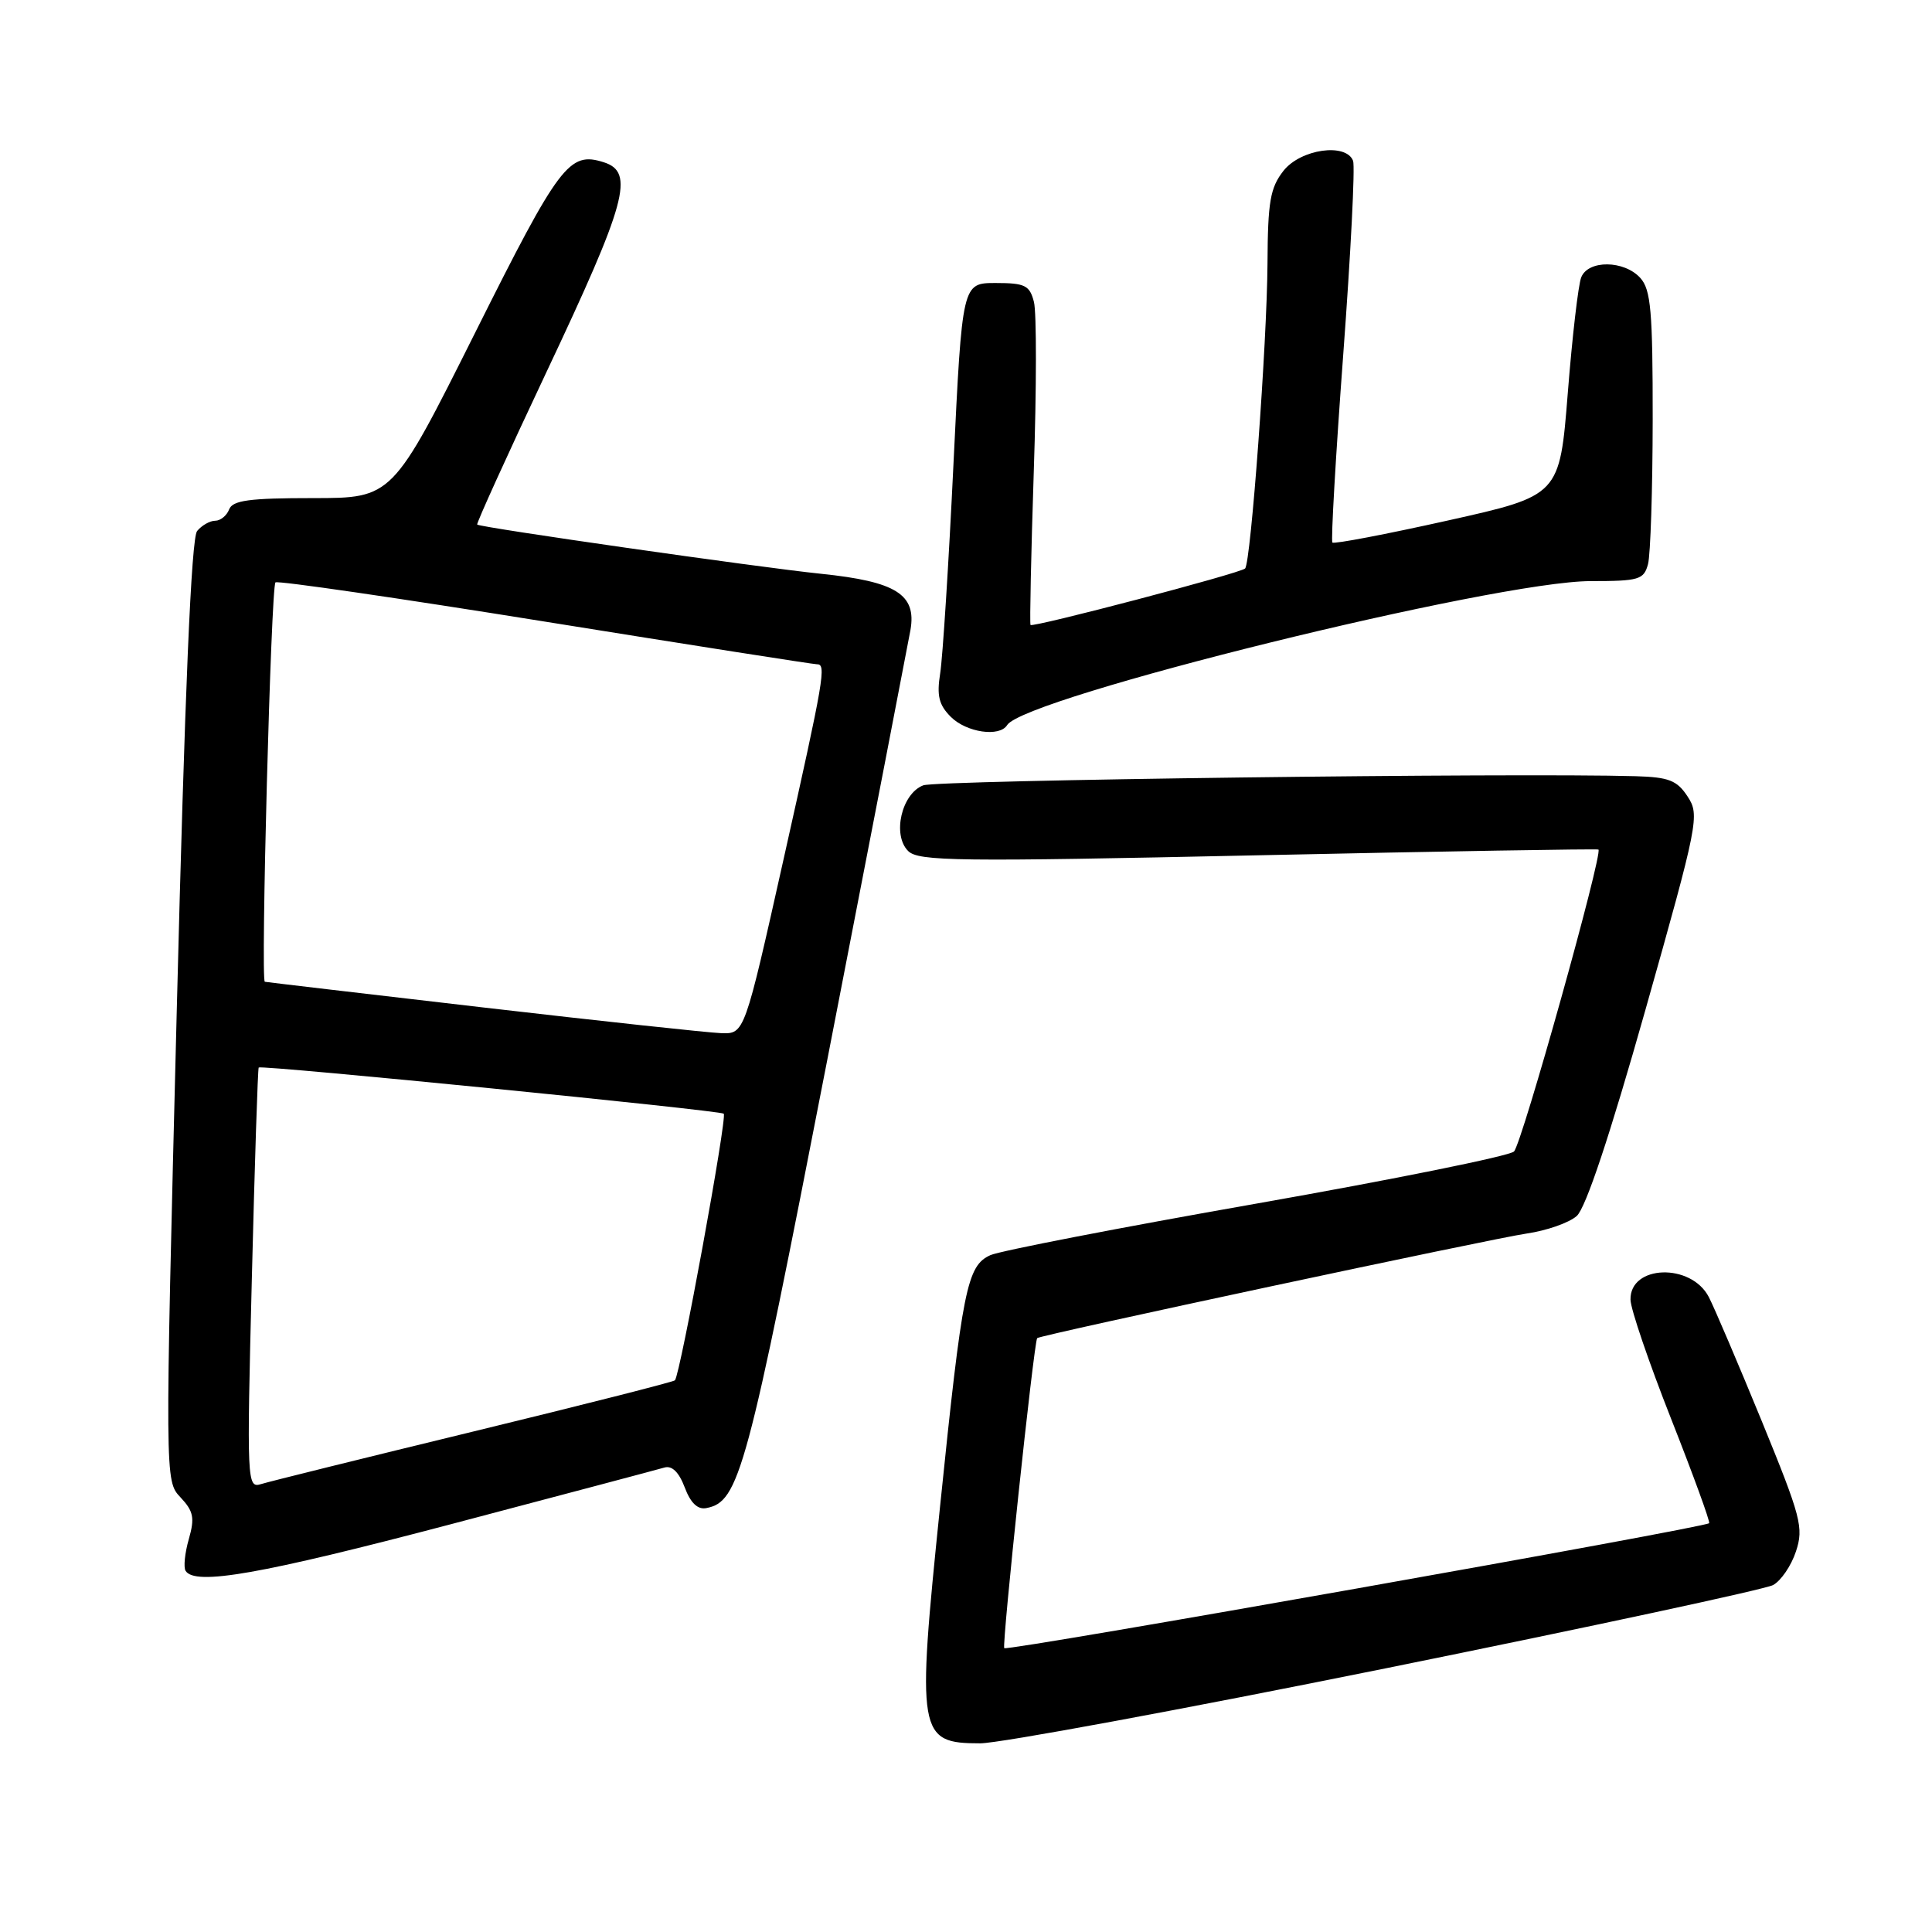<?xml version="1.0" encoding="UTF-8" standalone="no"?>
<!DOCTYPE svg PUBLIC "-//W3C//DTD SVG 1.1//EN" "http://www.w3.org/Graphics/SVG/1.1/DTD/svg11.dtd" >
<svg xmlns="http://www.w3.org/2000/svg" xmlns:xlink="http://www.w3.org/1999/xlink" version="1.1" viewBox="0 0 256 256">
 <g >
 <path fill="currentColor"
d=" M 183.77 221.03 C 210.87 215.54 233.89 210.59 234.94 210.03 C 235.98 209.47 237.35 207.47 237.97 205.58 C 239.02 202.42 238.65 201.04 233.45 188.32 C 230.33 180.72 227.18 173.32 226.43 171.87 C 224.08 167.32 215.95 167.59 216.05 172.22 C 216.07 173.47 218.50 180.57 221.43 188.00 C 224.36 195.43 226.63 201.65 226.47 201.83 C 225.94 202.42 133.51 218.82 133.07 218.39 C 132.73 218.06 136.98 177.99 137.43 177.31 C 137.68 176.93 197.57 164.14 202.29 163.45 C 204.92 163.07 207.90 162.03 208.92 161.13 C 210.12 160.07 213.30 150.53 218.03 133.80 C 225.04 108.98 225.23 108.00 223.62 105.55 C 222.22 103.40 221.13 102.98 216.73 102.85 C 200.84 102.39 124.17 103.37 122.34 104.06 C 119.47 105.15 118.20 110.63 120.33 112.76 C 121.70 114.13 126.84 114.19 166.68 113.33 C 191.33 112.80 211.63 112.46 211.80 112.57 C 212.44 112.99 201.66 151.56 200.61 152.58 C 200.00 153.18 184.65 156.28 166.50 159.48 C 148.35 162.67 132.49 165.75 131.24 166.31 C 128.13 167.71 127.53 170.67 124.56 199.64 C 121.45 229.87 121.64 231.00 129.88 231.00 C 132.42 231.00 156.68 226.51 183.77 221.03 Z  M 59.77 201.96 C 74.47 198.08 87.19 194.71 88.03 194.46 C 89.04 194.16 89.96 195.06 90.73 197.09 C 91.50 199.15 92.45 200.06 93.59 199.83 C 97.95 198.98 98.94 195.32 109.62 140.43 C 115.39 110.77 120.34 85.14 120.64 83.48 C 121.46 78.76 118.75 77.06 108.80 76.03 C 100.51 75.18 63.76 69.91 63.23 69.51 C 63.09 69.39 67.21 60.32 72.39 49.34 C 83.05 26.76 84.13 22.81 80.00 21.50 C 75.41 20.04 74.15 21.71 62.96 44.08 C 51.99 66.00 51.99 66.00 41.46 66.00 C 33.03 66.00 30.82 66.30 30.36 67.50 C 30.05 68.32 29.21 69.00 28.52 69.00 C 27.82 69.00 26.74 69.61 26.12 70.36 C 25.35 71.28 24.49 91.49 23.42 133.96 C 21.85 196.21 21.85 196.21 23.91 198.40 C 25.65 200.25 25.82 201.13 25.02 203.94 C 24.49 205.78 24.30 207.67 24.59 208.14 C 25.82 210.14 34.56 208.60 59.77 201.96 Z  M 133.45 96.08 C 135.72 92.40 198.15 77.00 210.78 77.00 C 217.18 77.00 217.82 76.81 218.37 74.75 C 218.70 73.51 218.98 64.89 218.99 55.58 C 219.00 41.22 218.75 38.38 217.35 36.83 C 215.21 34.47 210.44 34.42 209.52 36.75 C 209.13 37.71 208.33 44.61 207.74 52.08 C 206.66 65.67 206.66 65.67 191.80 68.98 C 183.64 70.80 176.77 72.11 176.55 71.89 C 176.34 71.67 176.98 60.50 177.98 47.06 C 178.98 33.62 179.57 22.04 179.29 21.31 C 178.36 18.89 172.34 19.75 170.07 22.63 C 168.31 24.87 167.99 26.72 167.95 34.88 C 167.89 45.40 165.74 74.60 164.98 75.33 C 164.31 75.97 136.84 83.19 136.55 82.81 C 136.43 82.64 136.62 73.50 136.98 62.50 C 137.35 51.50 137.36 41.38 137.00 40.00 C 136.44 37.81 135.81 37.50 131.93 37.50 C 127.50 37.50 127.50 37.50 126.34 61.47 C 125.71 74.65 124.91 87.13 124.58 89.21 C 124.11 92.18 124.40 93.40 125.99 94.99 C 128.06 97.06 132.45 97.70 133.45 96.08 Z  M 33.37 169.42 C 33.75 154.13 34.16 141.54 34.28 141.45 C 34.76 141.10 95.46 147.13 95.90 147.57 C 96.38 148.05 90.13 182.19 89.43 182.90 C 89.22 183.11 77.22 186.16 62.77 189.67 C 48.32 193.18 35.64 196.32 34.59 196.65 C 32.73 197.22 32.69 196.51 33.37 169.42 Z  M 64.00 133.49 C 48.32 131.67 35.32 130.14 35.09 130.09 C 34.52 129.96 35.91 77.76 36.50 77.17 C 36.75 76.91 52.84 79.25 72.23 82.37 C 91.63 85.49 107.84 88.03 108.25 88.02 C 109.52 87.99 109.21 89.79 103.85 113.75 C 98.65 137.00 98.65 137.00 95.57 136.90 C 93.88 136.84 79.68 135.31 64.00 133.49 Z "/>
</g>
</svg>
